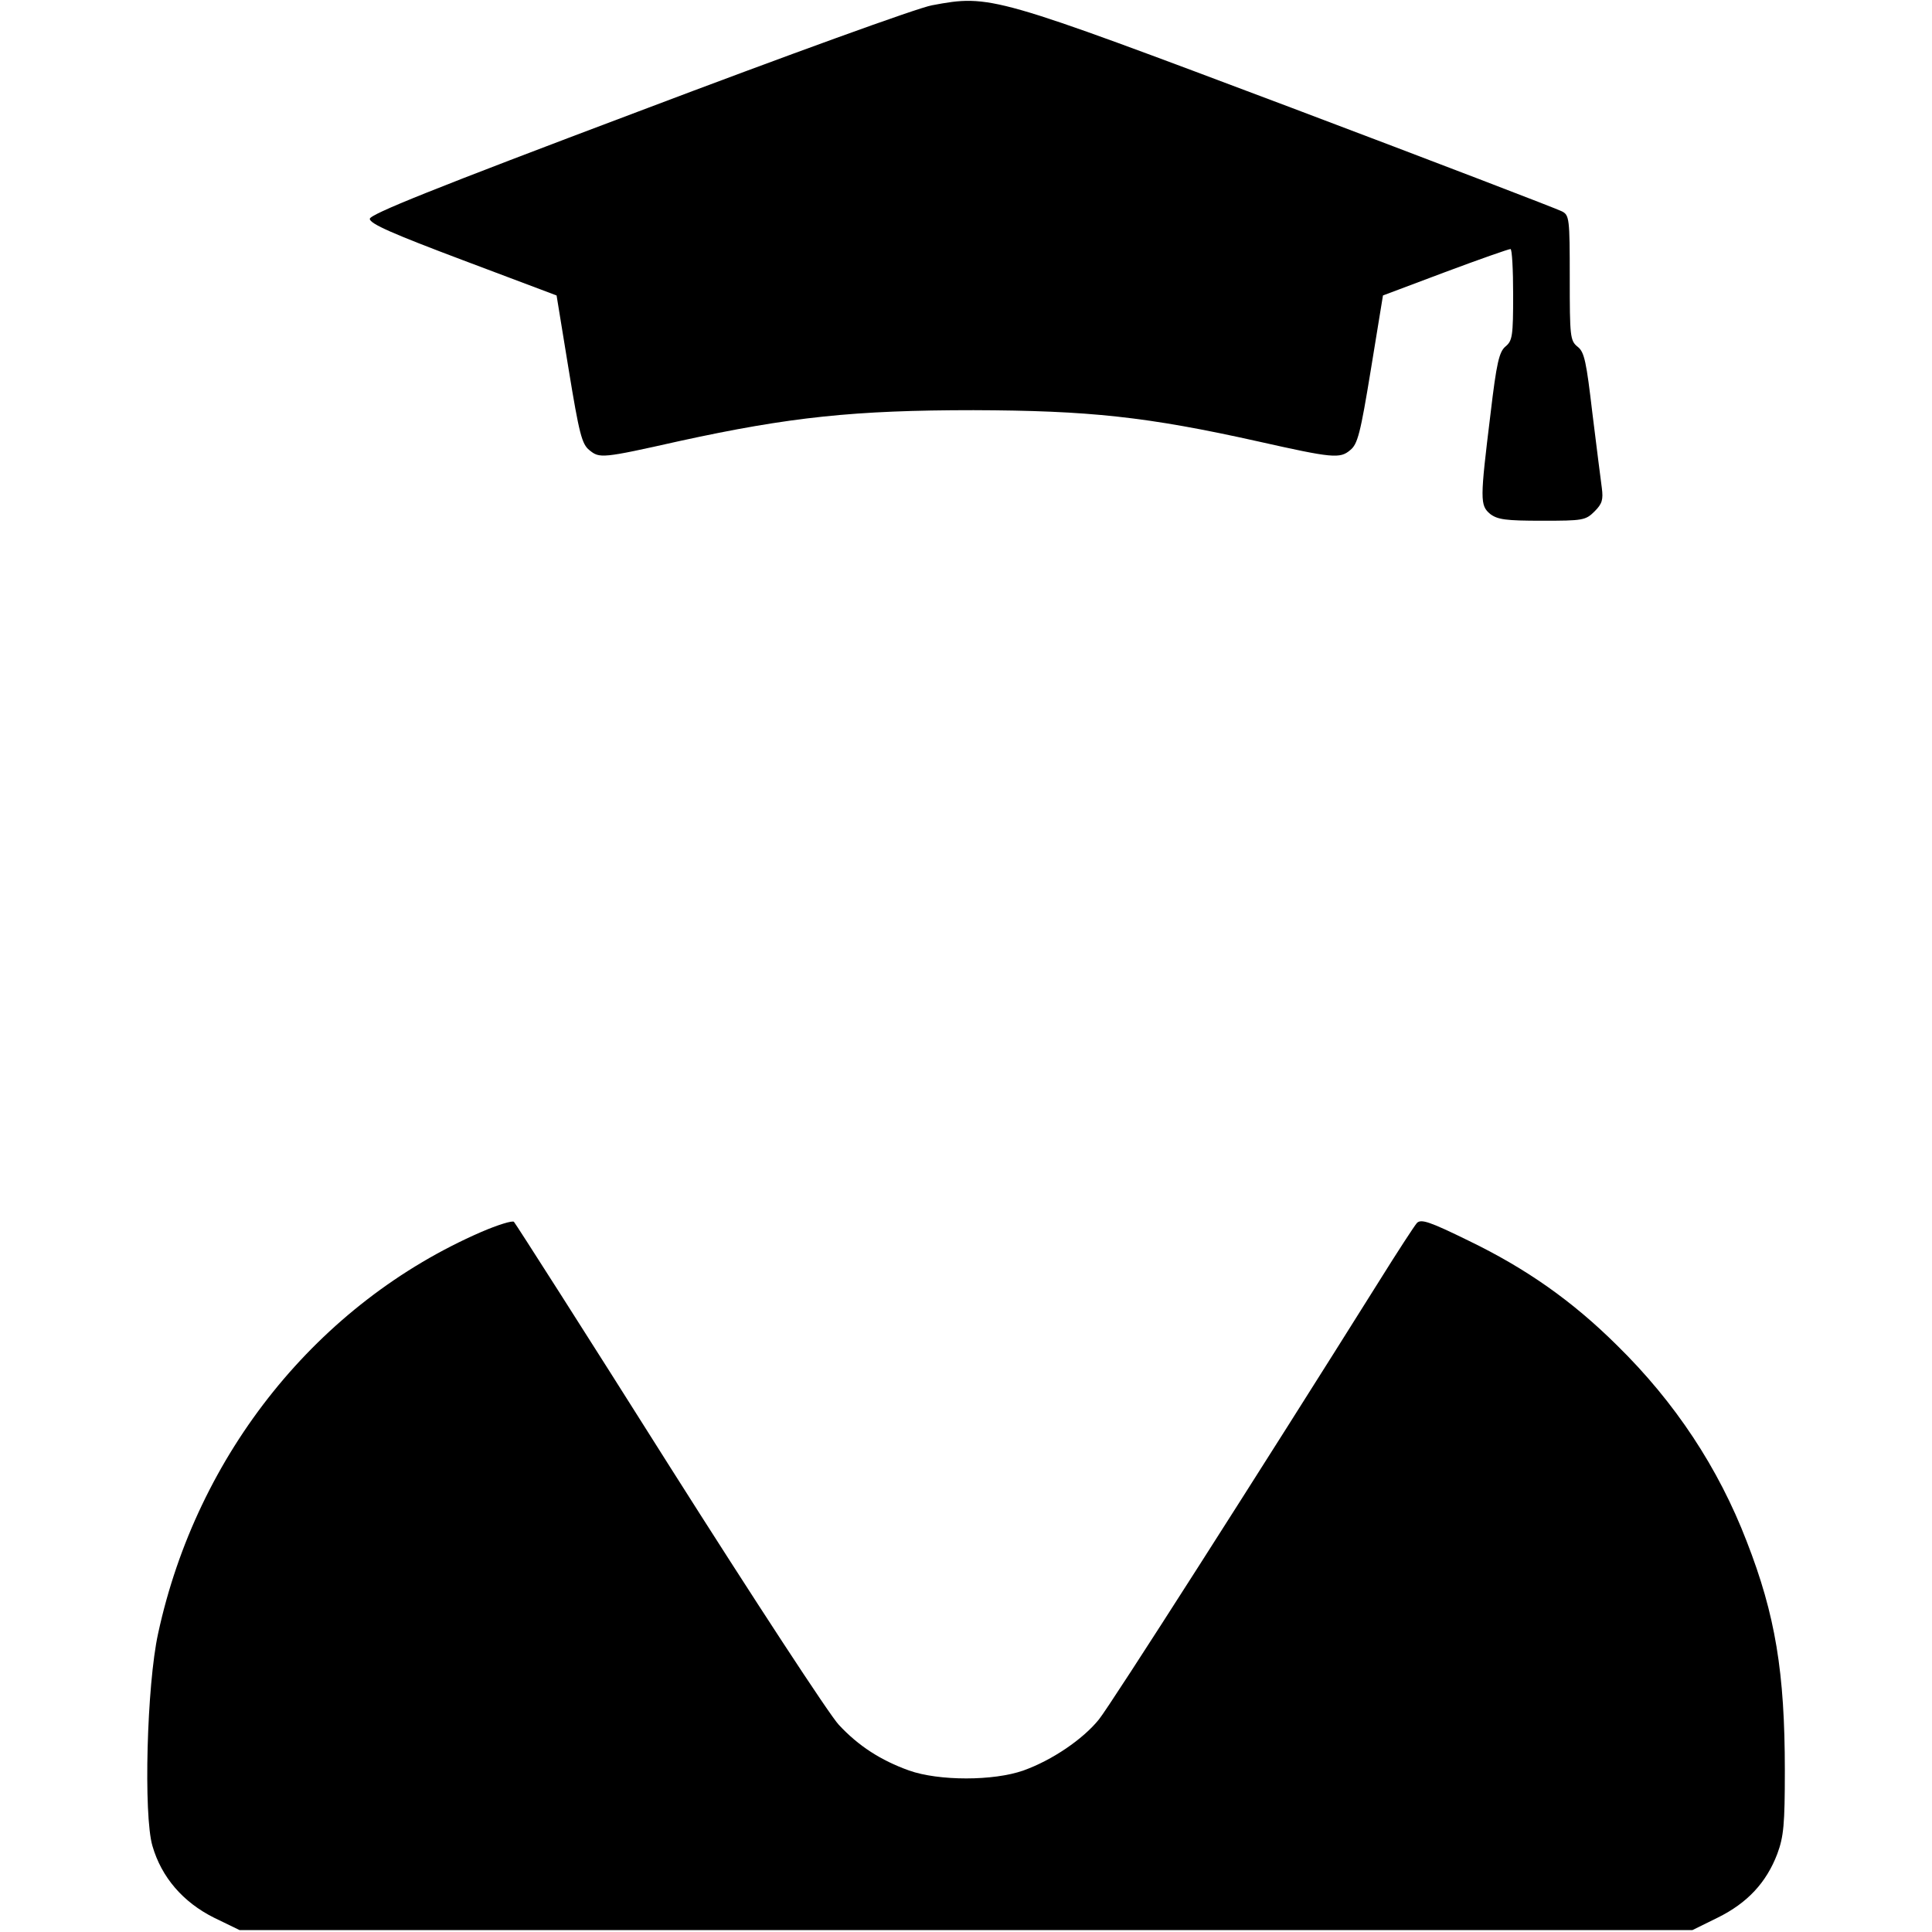 <?xml version="1.0" standalone="no"?>
<!DOCTYPE svg PUBLIC "-//W3C//DTD SVG 20010904//EN"
 "http://www.w3.org/TR/2001/REC-SVG-20010904/DTD/svg10.dtd">
<svg version="1.0" xmlns="http://www.w3.org/2000/svg"
 width="512pt" height="512pt" viewBox="0 0 512 512"
 preserveAspectRatio="xMidYMid meet">

<g transform="translate(0,512) scale(0.1,-0.1)"
fill="#000000" stroke="none">
<path d="M2470 5106 c-36 -6 -386 -133 -777 -281 -547 -206 -713 -273 -713
-285 0 -13 62 -40 248 -110 l247 -93 32 -196 c28 -171 35 -198 55 -214 27 -22
33 -22 238 24 293 64 465 82 780 82 306 -1 459 -17 755 -83 196 -44 216 -46
243 -23 20 16 27 43 55 214 l32 196 165 62 c91 34 168 61 173 61 4 0 7 -54 7
-121 0 -109 -2 -122 -20 -137 -17 -14 -24 -43 -40 -179 -28 -228 -28 -242 -1
-265 20 -15 41 -18 138 -18 108 0 115 1 139 25 20 20 23 31 19 62 -3 21 -14
110 -25 198 -16 136 -21 162 -39 176 -20 16 -21 27 -21 183 0 157 -1 166 -21
176 -11 6 -334 130 -718 275 -789 297 -796 300 -951 271z"/>
<path d="M1275 1855 c-432 -188 -753 -587 -856 -1064 -30 -136 -39 -482 -15
-563 24 -83 81 -149 163 -190 l68 -33 1925 0 1925 0 67 33 c79 39 129 93 158
169 17 46 20 78 20 221 0 260 -25 412 -101 607 -75 195 -190 369 -344 520
-118 117 -240 203 -393 277 -104 51 -126 58 -137 47 -7 -8 -52 -77 -100 -154
-311 -496 -714 -1127 -743 -1162 -42 -52 -124 -108 -200 -135 -79 -28 -224
-28 -303 0 -75 27 -134 65 -186 121 -24 25 -226 334 -449 686 -222 352 -408
643 -412 647 -4 4 -43 -8 -87 -27z"/>
</g>
</svg>

